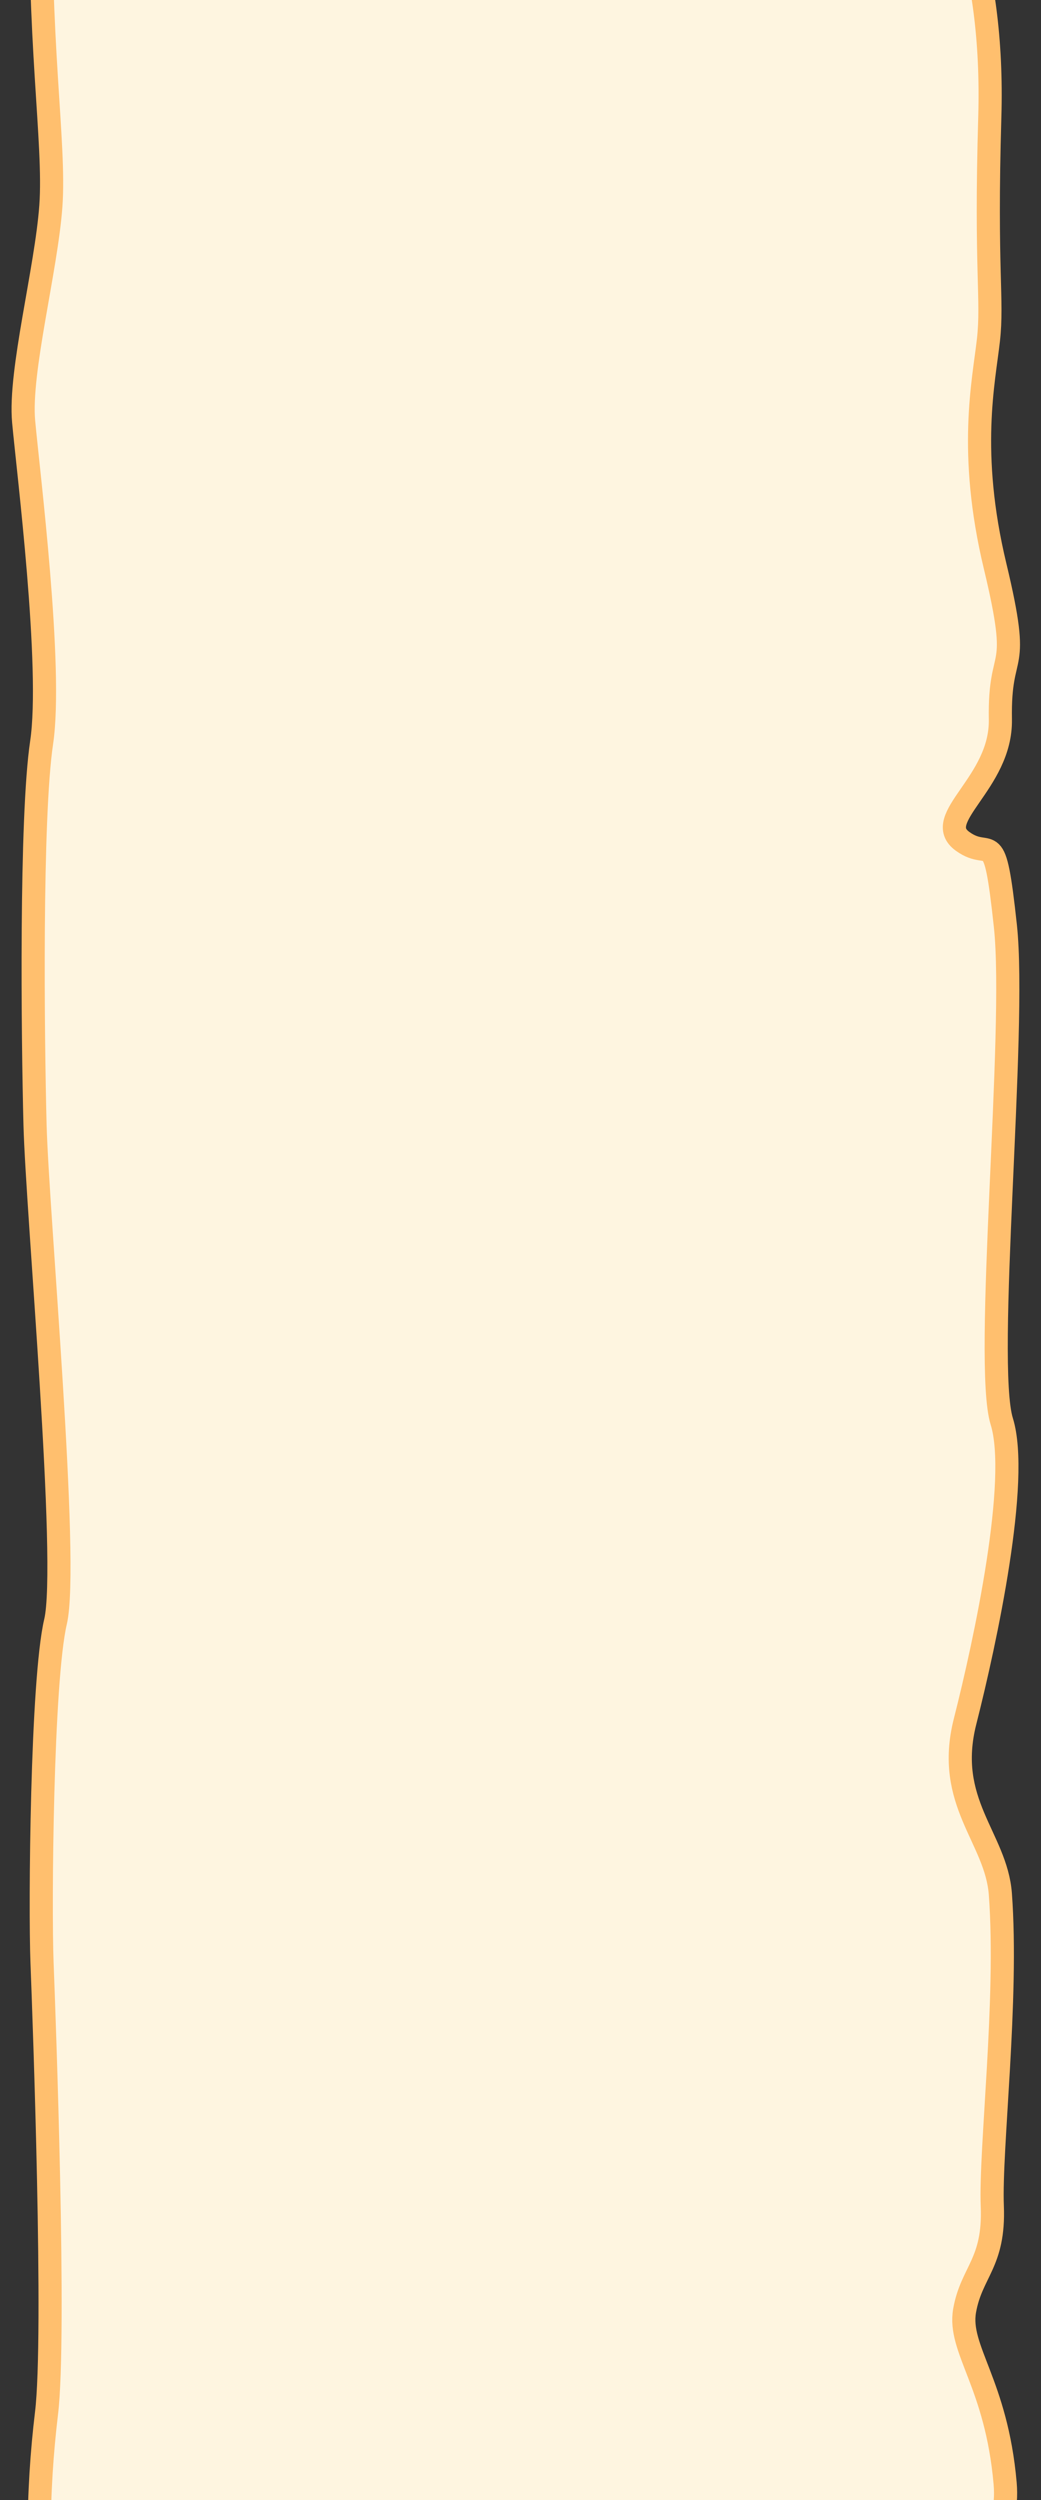 <?xml version="1.0" encoding="UTF-8" standalone="no"?>
<!-- Created with Inkscape (http://www.inkscape.org/) -->

<svg
   width="450"
   height="1080"
   viewBox="0 0 119.062 285.75"
   version="1.1"
   id="svg1"
   inkscape:version="1.3.2 (091e20ef0f, 2023-11-25)"
   sodipodi:docname="inventoryRight.svg"
   inkscape:export-filename="../inventoryRight.png"
   inkscape:export-xdpi="96"
   inkscape:export-ydpi="96"
   xmlns:inkscape="http://www.inkscape.org/namespaces/inkscape"
   xmlns:sodipodi="http://sodipodi.sourceforge.net/DTD/sodipodi-0.dtd"
   xmlns="http://www.w3.org/2000/svg"
   xmlns:svg="http://www.w3.org/2000/svg">
  <rect x="0" y="0" width="119.062" height="285.75" fill="#333333" stroke="none"/>
  <sodipodi:namedview
     id="namedview1"
     pagecolor="#ffffff"
     bordercolor="#000000"
     borderopacity="0.25"
     inkscape:showpageshadow="2"
     inkscape:pageopacity="0.0"
     inkscape:pagecheckerboard="0"
     inkscape:deskcolor="#d1d1d1"
     inkscape:document-units="px"
     inkscape:zoom="0.5078121"
     inkscape:cx="15.753859"
     inkscape:cy="597.66201"
     inkscape:window-width="939"
     inkscape:window-height="1011"
     inkscape:window-x="0"
     inkscape:window-y="0"
     inkscape:window-maximized="1"
     inkscape:current-layer="layer1" />
  <defs
     id="defs1" />
  <g
     inkscape:label="Layer 1"
     inkscape:groupmode="layer"
     id="layer1">
    <path
       style="fill:#fef5e0;stroke:#ffbf6e;stroke-width:2.646;stroke-linecap:round;stroke-linejoin:round"
       d="M 4.773,-15.004 C 4.252,4.274 6.338,16.276 5.817,23.542 5.296,30.808 2.182,42.462 2.703,48.183 3.224,53.904 6.037,76.31 4.76,84.878 3.484,93.447 3.747,118.493 4.007,128.565 c 0.261,10.072 3.916,50.118 2.343,56.798 -1.573,6.68 -1.793,32.546 -1.543,38.965 0.25,6.419 1.577,42.655 0.515,51.488 -1.062,8.833 -1.311,19.241 0.513,27.574 1.824,8.332 18.781,14.324 30.741,15.106 11.959,0.782 20.296,-0.782 28.632,-7.034 8.336,-6.252 20.841,-6.513 28.656,-9.639 7.815,-3.126 22.097,-6.525 21.097,-17.971 -0.999,-11.446 -5.416,-15.334 -4.634,-19.76 0.782,-4.427 3.425,-5.414 3.165,-11.921 -0.261,-6.507 1.816,-23.644 0.922,-35.678 -0.479,-6.45 -6.391,-10.465 -4.032,-19.75 2.359,-9.285 6.269,-27.596 4.193,-34.278 -2.076,-6.682 1.704,-44.651 0.415,-56.612 -1.288,-11.961 -1.548,-7.281 -4.887,-9.681 -3.652,-2.625 4.438,-6.633 4.313,-13.936 -0.149,-8.744 2.522,-4.507 -0.604,-17.532 -3.126,-13.026 -1.284,-21.161 -0.763,-25.831 0.521,-4.671 -0.363,-7.797 0.158,-25.512 0.521,-17.715 -4.429,-29.434 -9.118,-30.736 -4.689,-1.303 -99.317,2.373 -99.317,2.373 z"
       id="path1"
       sodipodi:nodetypes="csssssssssssssssssssssssscc" />
  </g>
</svg>
